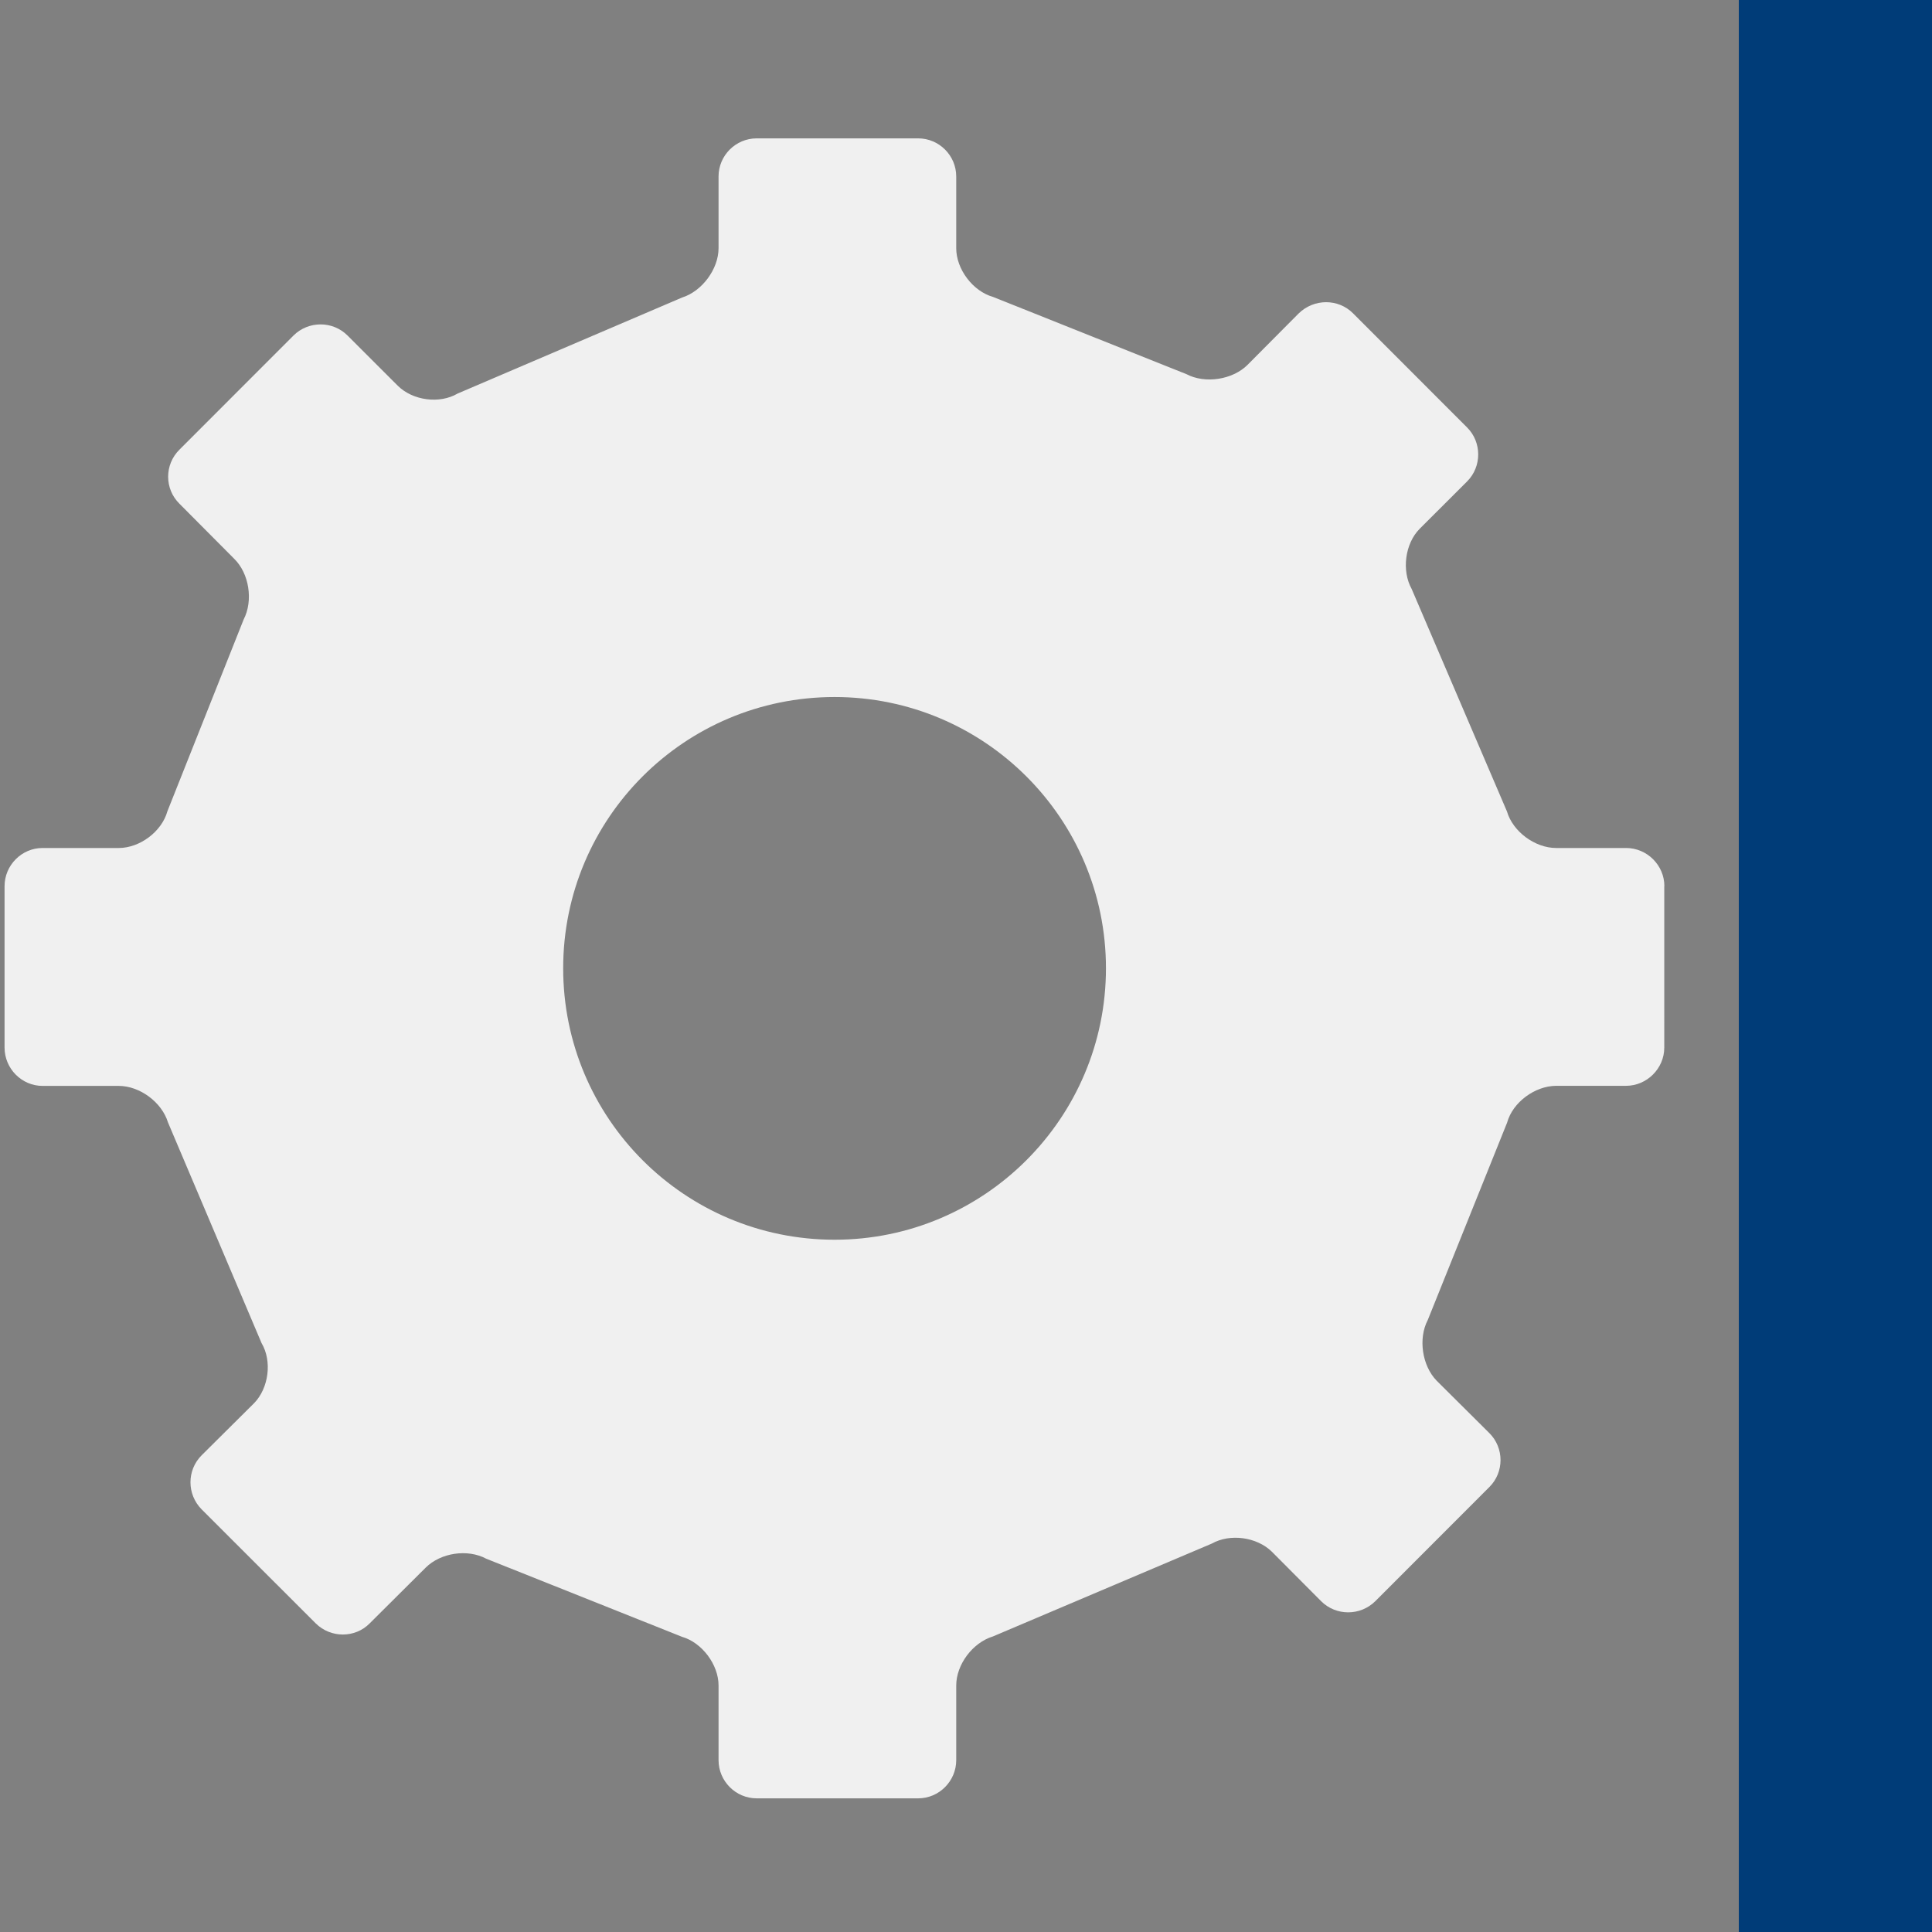 <?xml version="1.0" encoding="UTF-8" standalone="no"?>
<svg
   xmlns:dc="http://purl.org/dc/elements/1.1/"
   xmlns:cc="http://creativecommons.org/ns#"
   xmlns:rdf="http://www.w3.org/1999/02/22-rdf-syntax-ns#"
   xmlns:svg="http://www.w3.org/2000/svg"
   xmlns="http://www.w3.org/2000/svg"
   xmlns:sodipodi="http://sodipodi.sourceforge.net/DTD/sodipodi-0.dtd"
   xmlns:inkscape="http://www.inkscape.org/namespaces/inkscape"
   inkscape:export-ydpi="96"
   inkscape:export-xdpi="96"
   inkscape:export-filename="C:\Users\Nutzer\PycharmProjects\Minesweeper\assets\img\buttons\svg's\settings_button_pressed_dark.png"
   inkscape:version="1.0 (4035a4fb49, 2020-05-01)"
   sodipodi:docname="settings_button_pressed_dark.svg"
   id="svg6"
   viewBox="0 0 50 50"
   height="50"
   width="50"
   version="1.1">
  <rect x="0" y="0" width="50" height="50" fill="#808080" stroke="none"/>
  <defs
     id="defs10" />
  <sodipodi:namedview
     inkscape:showpageshadow="false"
     inkscape:pagecheckerboard="true"
     inkscape:current-layer="svg6"
     inkscape:window-maximized="1"
     inkscape:window-y="-9"
     inkscape:window-x="-9"
     inkscape:cy="25"
     inkscape:cx="12.855377"
     inkscape:zoom="16.18"
     showgrid="true"
     id="namedview8"
     inkscape:window-height="1051"
     inkscape:window-width="1920"
     inkscape:pageshadow="2"
     inkscape:pageopacity="0"
     guidetolerance="10"
     gridtolerance="10"
     objecttolerance="10"
     borderopacity="1"
     bordercolor="#666666"
     pagecolor="#ffffff">
    <inkscape:grid
       id="grid837"
       type="xygrid" />
  </sodipodi:namedview>
  <g
     id="g2" />
  <path
     style="fill:#f0f0f0;fill-opacity:1;stroke-width:0.091"
     id="path4"
     fill="#000000"
     d="m 43.074,22.934 c 0,-0.542 -0.45,-0.988 -0.99,-0.988 H 40.273 C 39.727,21.946 39.151,21.522 39,21 l -2.466,-5.757 c -0.262,-0.47 -0.176,-1.173 0.208,-1.559 l 1.226,-1.224 c 0.384,-0.384 0.384,-1.015 0,-1.398 L 35.019,8.111 c -0.383,-0.387 -1.011,-0.387 -1.409,0 l -1.325,1.333 c -0.388,0.386 -1.099,0.492 -1.578,0.24 L 25.699,7.684 C 25.176,7.536 24.747,6.966 24.747,6.424 V 4.567 c 0,-0.544 -0.445,-0.986 -0.984,-0.986 h -4.181 c -0.541,0 -0.986,0.442 -0.986,0.986 v 1.856 c 0,0.542 -0.429,1.116 -0.944,1.277 l -5.809,2.485 c -0.466,0.274 -1.16,0.183 -1.548,-0.202 L 8.993,8.682 c -0.382,-0.382 -1.01,-0.382 -1.396,0 L 4.644,11.637 c -0.39,0.385 -0.39,1.016 0,1.399 l 1.416,1.424 c 0.391,0.382 0.497,1.086 0.246,1.571 L 4.333,20.994 C 4.187,21.522 3.618,21.946 3.074,21.946 H 1.101 c -0.539,0 -0.983,0.446 -0.983,0.988 v 4.177 c 0,0.545 0.444,0.992 0.983,0.992 h 1.971 c 0.545,0 1.115,0.421 1.275,0.944 l 2.422,5.712 c 0.279,0.47 0.184,1.168 -0.192,1.554 l -1.359,1.35 c -0.385,0.386 -0.385,1.009 0,1.399 l 2.954,2.952 c 0.387,0.383 1.017,0.383 1.394,0 l 1.452,-1.445 c 0.387,-0.384 1.082,-0.49 1.567,-0.229 l 5.067,2.021 c 0.515,0.149 0.944,0.718 0.944,1.259 v 1.933 c 0,0.543 0.445,0.988 0.986,0.988 h 4.181 c 0.539,0 0.984,-0.445 0.984,-0.988 v -1.933 c 0,-0.541 0.424,-1.109 0.952,-1.27 l 5.664,-2.403 c 0.47,-0.264 1.16,-0.172 1.552,0.21 l 1.277,1.283 c 0.384,0.383 1.011,0.383 1.399,0 l 2.953,-2.955 c 0.386,-0.383 0.386,-1.013 0,-1.397 l -1.365,-1.357 c -0.375,-0.386 -0.481,-1.09 -0.228,-1.571 l 2.053,-5.107 c 0.144,-0.526 0.719,-0.948 1.266,-0.952 h 1.811 c 0.539,0 0.99,-0.447 0.99,-0.988 V 22.934 Z M 21.599,32.084 c -3.885,0 -7.024,-3.147 -7.024,-7.025 0,-3.879 3.138,-7.02 7.024,-7.02 3.874,0 7.023,3.141 7.023,7.02 0,3.878 -3.148,7.025 -7.023,7.025 z" />
  <rect
     y="0"
     x="45"
     height="50"
     width="5"
     id="rect855"
     style="fill:#003c78;fill-opacity:1;fill-rule:evenodd;stroke-width:1" />
</svg>
